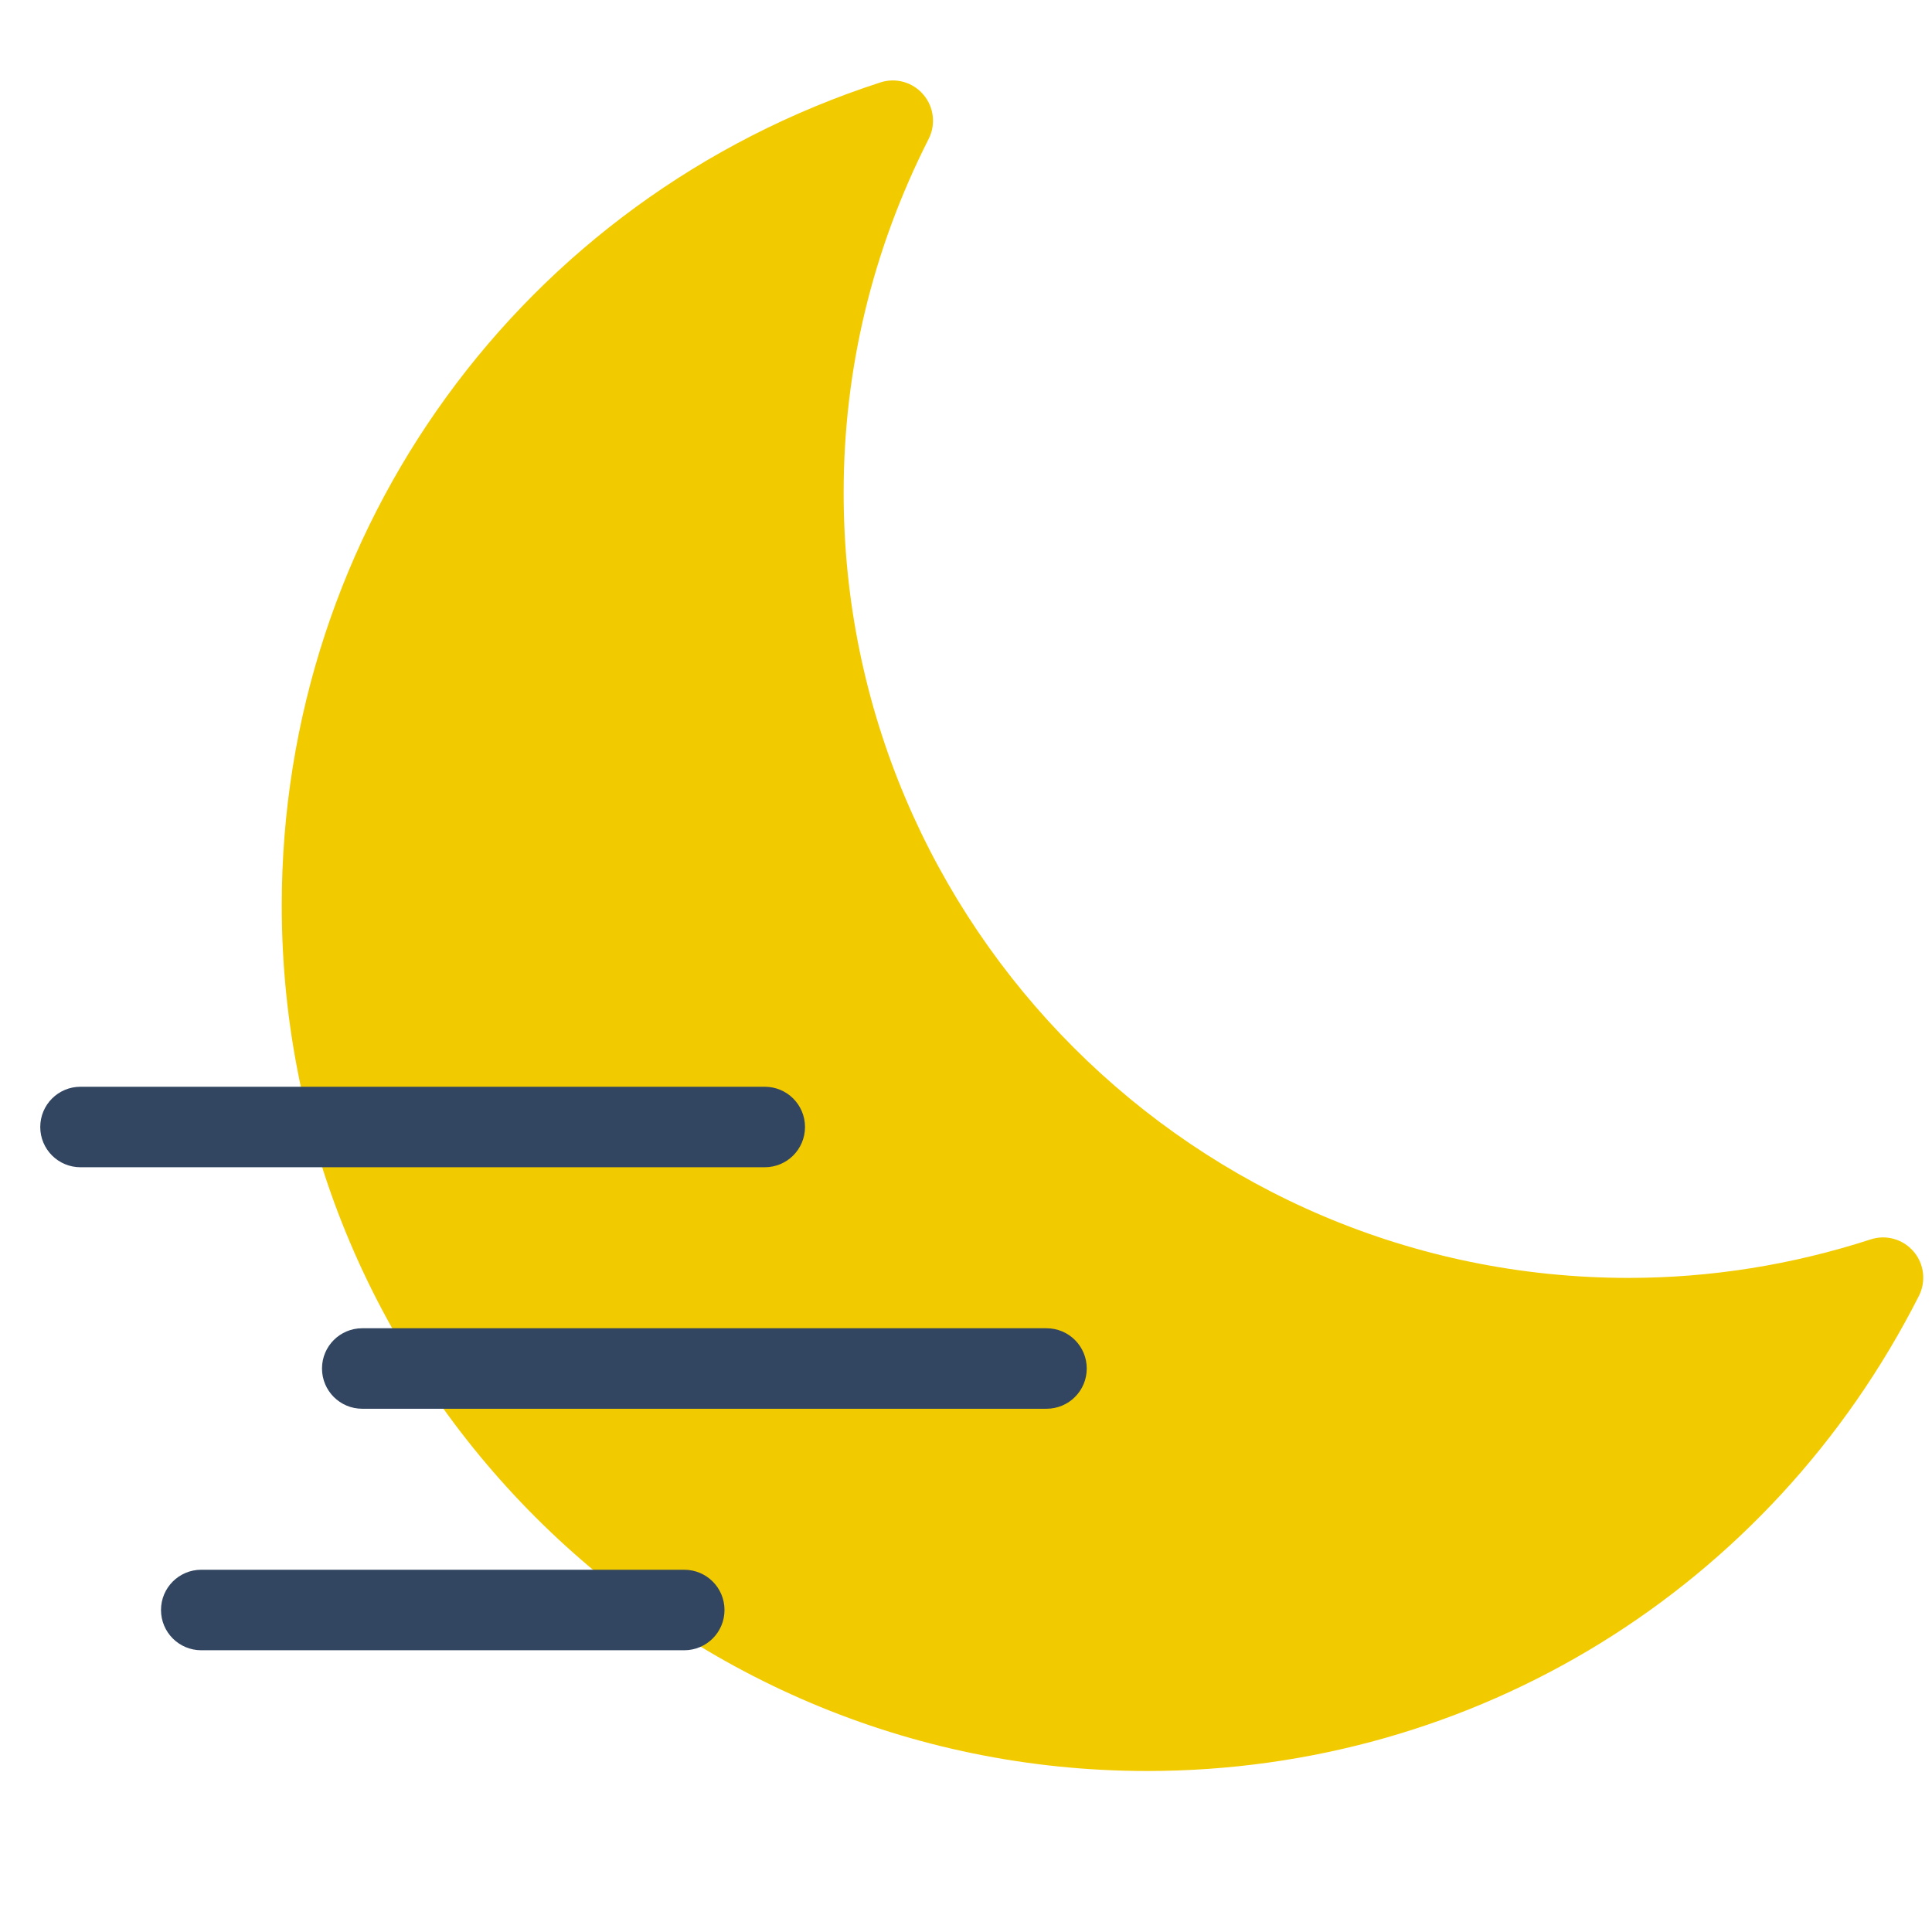 <svg xmlns="http://www.w3.org/2000/svg"  viewBox="0 0 48 48" width="500px" height="500px" baseProfile="basic"><path fill="#f2ca00" d="M47.543,31.094c-0.263-0.307-0.683-0.428-1.068-0.301c-1.958,0.635-3.98,0.956-6.013,0.956	C29.709,31.749,20.96,23,20.96,12.246c0-3.07,0.711-6.029,2.112-8.794c0.183-0.36,0.131-0.795-0.132-1.102	c-0.262-0.308-0.682-0.428-1.068-0.302C12.977,4.931,7,13.148,7,22.498C7,34.354,16.646,44,28.502,44	c8.136,0,15.482-4.522,19.173-11.804C47.857,31.836,47.806,31.401,47.543,31.094z"/><path fill="#324561" d="M19,29H2c-0.553,0-1-0.447-1-1s0.447-1,1-1h17c0.553,0,1,0.447,1,1S19.553,29,19,29z"/><path fill="#324561" d="M17,41H5c-0.553,0-1-0.447-1-1s0.447-1,1-1h12c0.553,0,1,0.447,1,1S17.553,41,17,41z"/><path fill="#324561" d="M26,35H9c-0.553,0-1-0.447-1-1s0.447-1,1-1h17c0.553,0,1,0.447,1,1S26.553,35,26,35z"/></svg>